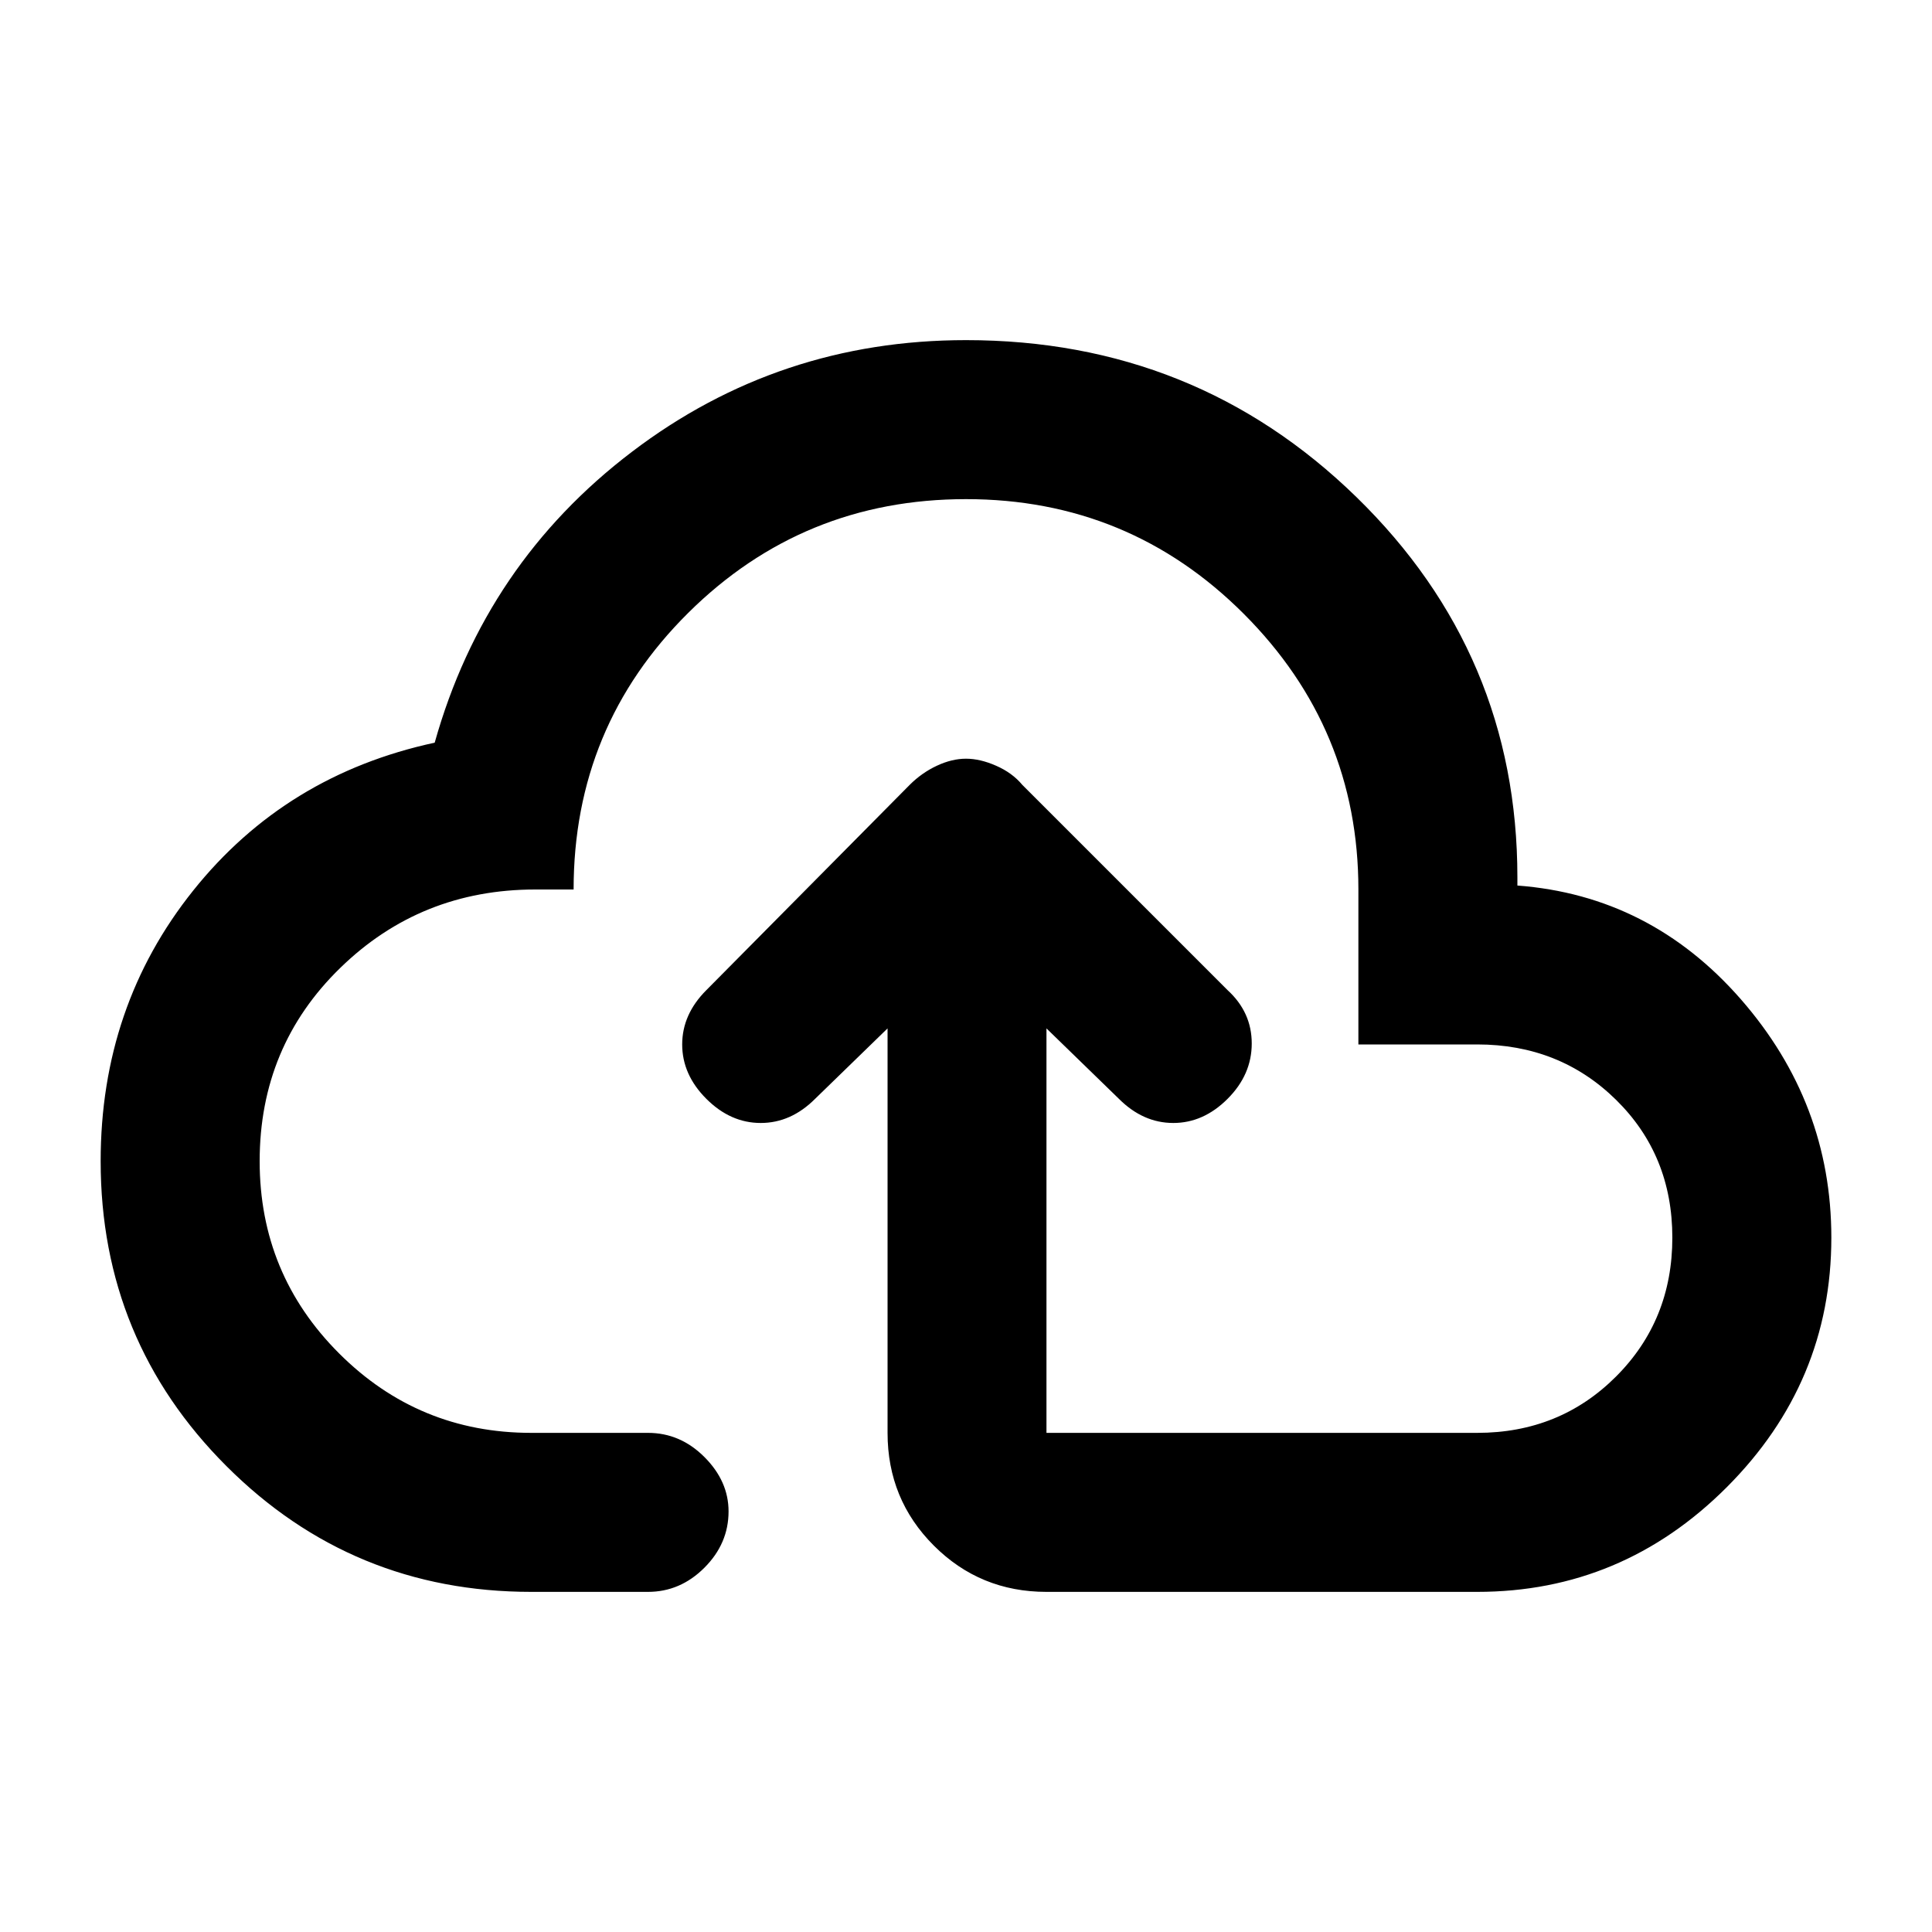 <svg xmlns="http://www.w3.org/2000/svg" height="20" width="20"><path d="M5.5 16.479Q3.646 16.479 2.344 15.177Q1.042 13.875 1.042 12.021Q1.042 10.417 2 9.219Q2.958 8.021 4.5 7.688Q5.021 5.833 6.542 4.677Q8.062 3.521 10 3.521Q12.375 3.521 14.042 5.146Q15.708 6.771 15.708 9.083V9.167Q17.083 9.271 18.021 10.344Q18.958 11.417 18.958 12.812Q18.958 14.312 17.875 15.396Q16.792 16.479 15.292 16.479H10.833Q10.146 16.479 9.667 16Q9.188 15.521 9.188 14.833V10.646L8.438 11.375Q8.188 11.625 7.875 11.625Q7.562 11.625 7.312 11.375Q7.062 11.125 7.062 10.812Q7.062 10.5 7.312 10.25L9.417 8.125Q9.542 8 9.698 7.927Q9.854 7.854 10 7.854Q10.146 7.854 10.312 7.927Q10.479 8 10.583 8.125L12.708 10.25Q12.958 10.479 12.958 10.802Q12.958 11.125 12.708 11.375Q12.458 11.625 12.146 11.625Q11.833 11.625 11.583 11.375L10.833 10.646V14.833Q10.833 14.833 10.833 14.833Q10.833 14.833 10.833 14.833H15.292Q16.146 14.833 16.729 14.25Q17.312 13.667 17.312 12.812Q17.312 11.958 16.729 11.385Q16.146 10.812 15.292 10.812H14.062V9.208Q14.062 7.542 12.875 6.354Q11.688 5.167 10 5.167Q8.312 5.167 7.125 6.344Q5.938 7.521 5.938 9.208H5.542Q4.354 9.208 3.521 10.021Q2.688 10.833 2.688 12.021Q2.688 13.188 3.51 14.01Q4.333 14.833 5.5 14.833H6.708Q7.042 14.833 7.292 15.083Q7.542 15.333 7.542 15.646Q7.542 15.979 7.292 16.229Q7.042 16.479 6.708 16.479ZM10 10.812Q10 10.812 10 10.812Q10 10.812 10 10.812Q10 10.812 10 10.812Q10 10.812 10 10.812Q10 10.812 10 10.812Q10 10.812 10 10.812Q10 10.812 10 10.812Q10 10.812 10 10.812Q10 10.812 10 10.812Q10 10.812 10 10.812Q10 10.812 10 10.812Q10 10.812 10 10.812Q10 10.812 10 10.812Q10 10.812 10 10.812Q10 10.812 10 10.812Q10 10.812 10 10.812Q10 10.812 10 10.812Q10 10.812 10 10.812Q10 10.812 10 10.812Q10 10.812 10 10.812Q10 10.812 10 10.812Q10 10.812 10 10.812Z"/></svg>